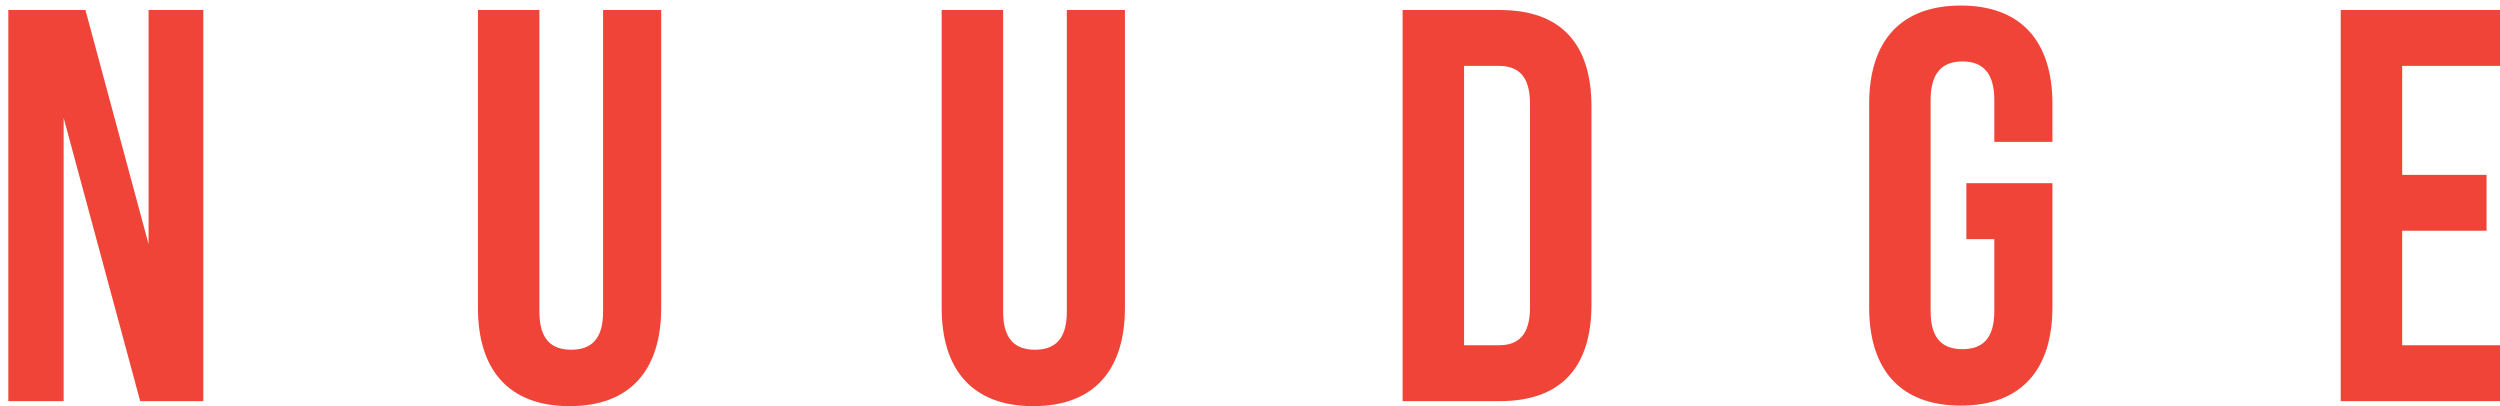 <svg xmlns="http://www.w3.org/2000/svg" width="450" height="73.108" viewBox="0 0 450 72.108"><g fill="#ef4437"><path d="M26.743 43.443L15.38 1.305H1.5v70.397h9.956V20.715l13.778 50.987h11.364V1.305h-9.855M108.556 55.612c0 5.028-2.213 6.838-5.733 6.838-3.52 0-5.732-1.81-5.732-6.838V1.305H86.03v53.602c0 11.264 5.63 17.7 16.492 17.7 10.862 0 16.493-6.435 16.493-17.7V1.305h-10.46v54.307zM192.03 55.612c0 5.028-2.214 6.838-5.734 6.838s-5.732-1.81-5.732-6.838V1.305H169.5v53.602c0 11.264 5.633 17.7 16.494 17.7 10.862 0 16.493-6.435 16.493-17.7V1.305h-10.46v54.307zM269.97 1.305h-17.498v70.397h17.5c11.06 0 16.492-6.134 16.492-17.398v-35.6c0-11.265-5.43-17.4-16.493-17.4zm5.432 53.502c0 5.03-2.112 6.84-5.632 6.84h-6.235V11.36h6.235c3.52 0 5.632 1.81 5.632 6.84v36.605zM352.942.5c-10.86 0-16.493 6.436-16.493 17.7v36.607c0 11.263 5.63 17.7 16.492 17.7s16.493-6.436 16.493-17.7V32.48h-15.487V42.54h5.03V55.51c0 5.03-2.214 6.84-5.734 6.84s-5.733-1.81-5.733-6.84V17.497c0-5.028 2.214-6.94 5.734-6.94s5.733 1.912 5.733 6.94v7.543h10.46V18.2C369.434 6.937 363.802.5 352.94.5zM451.5 11.362V1.305h-30.17v70.397h30.17V61.646h-19.108V41.03h15.186V30.972h-15.186v-19.61"/></g></svg>